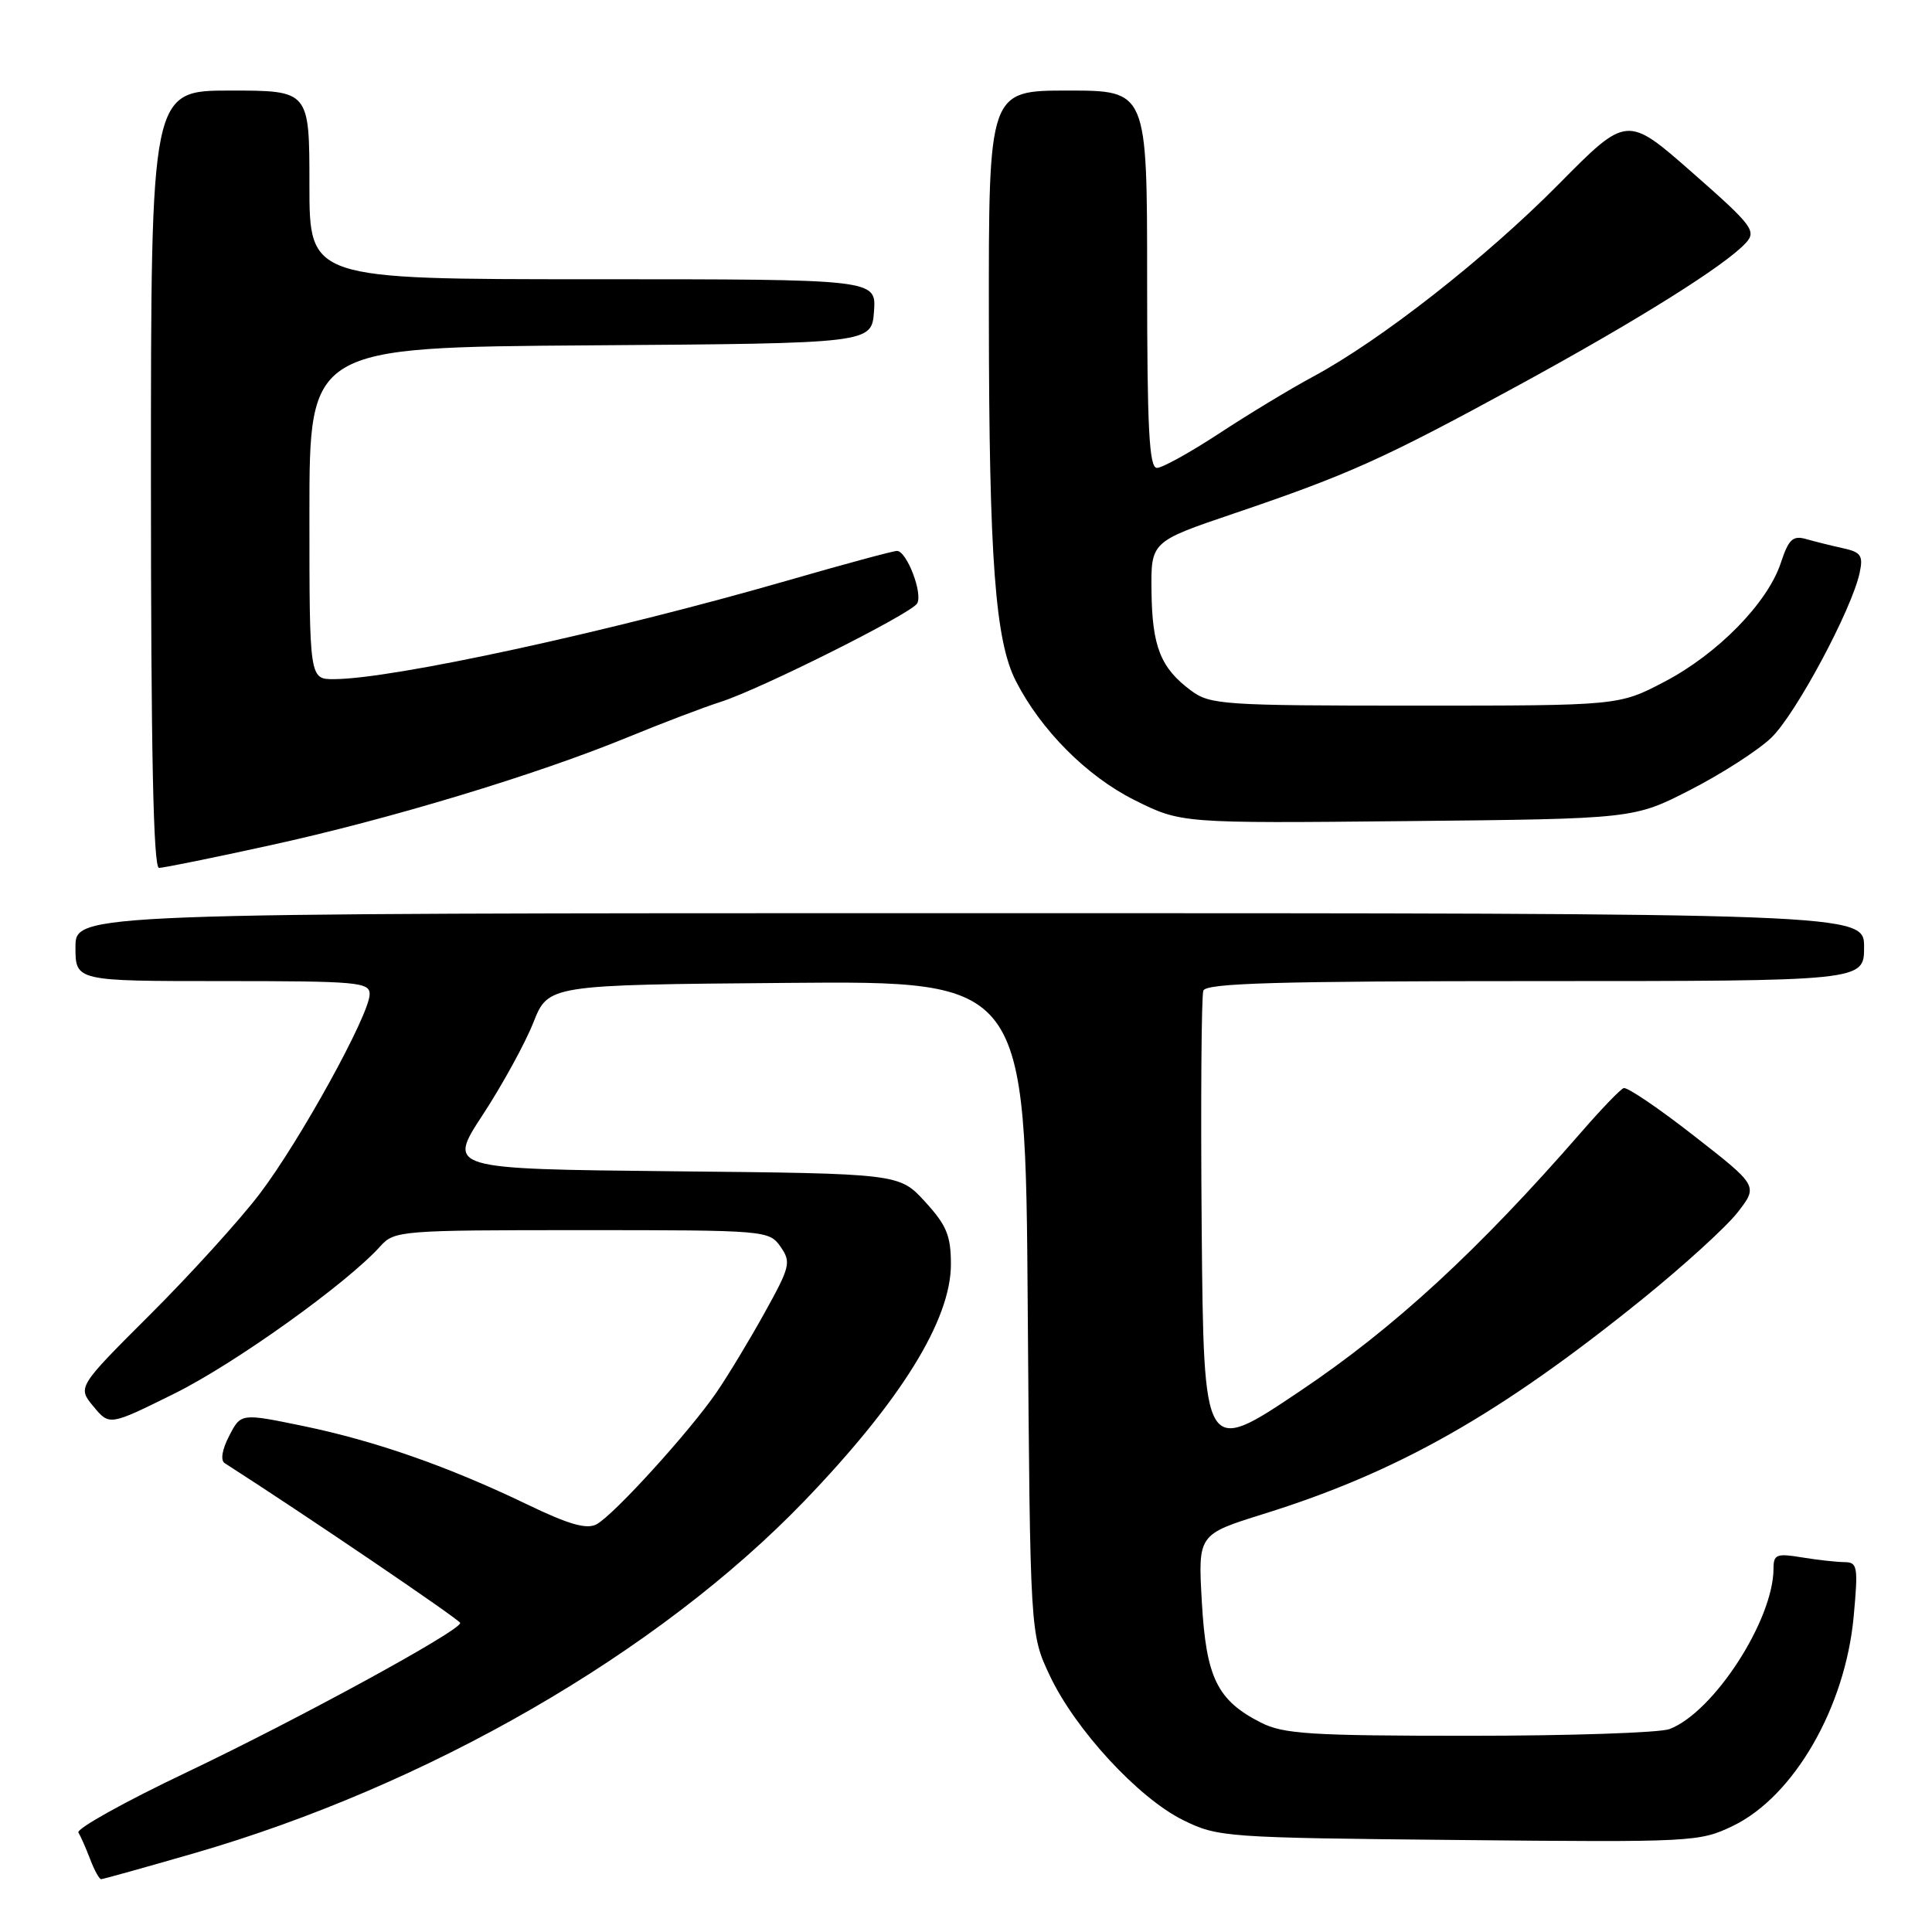 <?xml version="1.0" encoding="UTF-8" standalone="no"?>
<!DOCTYPE svg PUBLIC "-//W3C//DTD SVG 1.1//EN" "http://www.w3.org/Graphics/SVG/1.1/DTD/svg11.dtd" >
<svg xmlns="http://www.w3.org/2000/svg" xmlns:xlink="http://www.w3.org/1999/xlink" version="1.1" viewBox="0 0 256 256">
 <g >
 <path fill="currentColor"
d=" M 25.67 245.58 C 56.70 236.61 87.21 219.01 106.58 198.89 C 119.36 185.61 126.00 174.90 126.00 167.53 C 126.00 163.73 125.43 162.35 122.58 159.24 C 119.16 155.50 119.16 155.50 89.21 155.20 C 59.27 154.89 59.27 154.89 63.98 147.70 C 66.57 143.74 69.58 138.25 70.67 135.50 C 72.65 130.50 72.65 130.50 104.26 130.24 C 135.87 129.97 135.87 129.97 136.18 173.24 C 136.50 216.50 136.50 216.50 139.09 222.00 C 142.46 229.17 150.84 238.25 156.78 241.18 C 161.37 243.44 162.37 243.51 193.30 243.81 C 224.34 244.12 225.21 244.07 229.64 241.93 C 237.71 238.02 244.50 226.25 245.62 214.22 C 246.23 207.57 246.14 207.00 244.39 206.99 C 243.35 206.98 240.81 206.70 238.75 206.36 C 235.41 205.81 235.00 205.97 235.00 207.83 C 235.00 214.65 227.08 226.88 221.22 229.11 C 219.93 229.60 207.99 230.00 194.68 230.00 C 173.64 230.00 170.06 229.77 167.07 228.25 C 161.28 225.30 159.82 222.31 159.25 212.26 C 158.74 203.32 158.74 203.32 167.42 200.61 C 185.22 195.06 198.64 187.46 217.50 172.24 C 223.00 167.80 228.73 162.59 230.24 160.65 C 232.97 157.14 232.97 157.14 224.46 150.50 C 219.78 146.84 215.58 144.00 215.14 144.18 C 214.69 144.35 212.17 146.97 209.54 150.00 C 195.88 165.69 184.73 175.96 172.27 184.32 C 159.50 192.90 159.50 192.90 159.23 162.71 C 159.09 146.11 159.19 131.95 159.45 131.26 C 159.83 130.27 169.38 130.00 203.47 130.00 C 247.00 130.00 247.00 130.00 247.00 125.50 C 247.00 121.00 247.00 121.00 128.50 121.00 C 10.00 121.00 10.00 121.00 10.00 125.50 C 10.00 130.00 10.00 130.00 29.50 130.00 C 47.41 130.00 49.00 130.14 48.98 131.75 C 48.95 134.47 39.73 151.20 34.40 158.20 C 31.76 161.67 25.25 168.84 19.93 174.15 C 10.26 183.80 10.26 183.80 12.38 186.36 C 14.50 188.92 14.50 188.92 23.10 184.66 C 31.09 180.71 46.01 170.03 50.40 165.13 C 52.25 163.07 53.08 163.00 77.10 163.00 C 101.48 163.00 101.91 163.04 103.42 165.19 C 104.85 167.24 104.71 167.83 101.32 173.94 C 99.32 177.55 96.45 182.30 94.94 184.50 C 91.39 189.68 81.31 200.77 79.04 201.98 C 77.74 202.68 75.36 202.00 69.89 199.36 C 59.40 194.31 49.79 190.95 40.21 188.96 C 31.92 187.25 31.92 187.25 30.37 190.26 C 29.42 192.08 29.19 193.51 29.78 193.88 C 40.09 200.48 60.96 214.64 60.98 215.05 C 61.02 216.07 39.56 227.78 24.67 234.87 C 16.51 238.75 10.09 242.33 10.39 242.82 C 10.69 243.31 11.39 244.90 11.95 246.36 C 12.50 247.81 13.15 249.00 13.40 249.00 C 13.64 249.00 19.16 247.46 25.67 245.58 Z  M 35.87 111.99 C 51.60 108.55 71.08 102.66 83.18 97.69 C 87.75 95.81 93.30 93.70 95.50 93.00 C 100.78 91.31 120.66 81.36 121.52 79.97 C 122.32 78.67 120.15 73.00 118.85 73.00 C 118.34 73.00 111.76 74.78 104.22 76.96 C 80.70 83.74 51.99 89.98 44.25 89.99 C 41.00 90.00 41.00 90.00 41.00 68.01 C 41.00 46.02 41.00 46.02 78.25 45.76 C 115.50 45.50 115.50 45.50 115.81 41.25 C 116.11 37.00 116.11 37.00 78.56 37.00 C 41.00 37.00 41.00 37.00 41.00 24.50 C 41.00 12.00 41.00 12.00 30.50 12.00 C 20.00 12.00 20.00 12.00 20.00 63.50 C 20.00 99.48 20.32 115.00 21.07 115.00 C 21.66 115.00 28.32 113.65 35.87 111.99 Z  M 224.00 104.65 C 228.12 102.54 232.94 99.44 234.70 97.76 C 237.92 94.68 245.40 80.73 246.42 75.87 C 246.90 73.63 246.58 73.16 244.24 72.65 C 242.73 72.32 240.54 71.77 239.36 71.44 C 237.56 70.92 237.01 71.43 235.97 74.58 C 234.22 79.89 227.60 86.65 220.54 90.34 C 214.50 93.50 214.50 93.50 187.50 93.50 C 162.06 93.50 160.34 93.38 157.81 91.50 C 153.79 88.51 152.67 85.69 152.58 78.38 C 152.50 71.77 152.50 71.77 163.50 68.04 C 178.70 62.88 183.23 60.85 201.00 51.17 C 216.90 42.51 228.64 35.16 231.36 32.16 C 232.76 30.60 232.18 29.84 224.23 22.86 C 215.58 15.26 215.58 15.26 206.54 24.40 C 196.87 34.18 182.95 45.09 174.00 49.90 C 170.97 51.53 165.37 54.92 161.55 57.43 C 157.72 59.94 154.01 62.00 153.30 62.00 C 152.27 62.00 152.00 56.82 152.00 37.00 C 152.00 12.00 152.00 12.00 141.50 12.00 C 131.00 12.00 131.00 12.00 131.03 42.25 C 131.06 74.09 131.87 84.89 134.61 90.25 C 137.95 96.77 144.00 102.84 150.30 106.00 C 156.50 109.10 156.50 109.10 186.50 108.80 C 216.50 108.50 216.50 108.50 224.00 104.65 Z "/>
</g>
</svg>